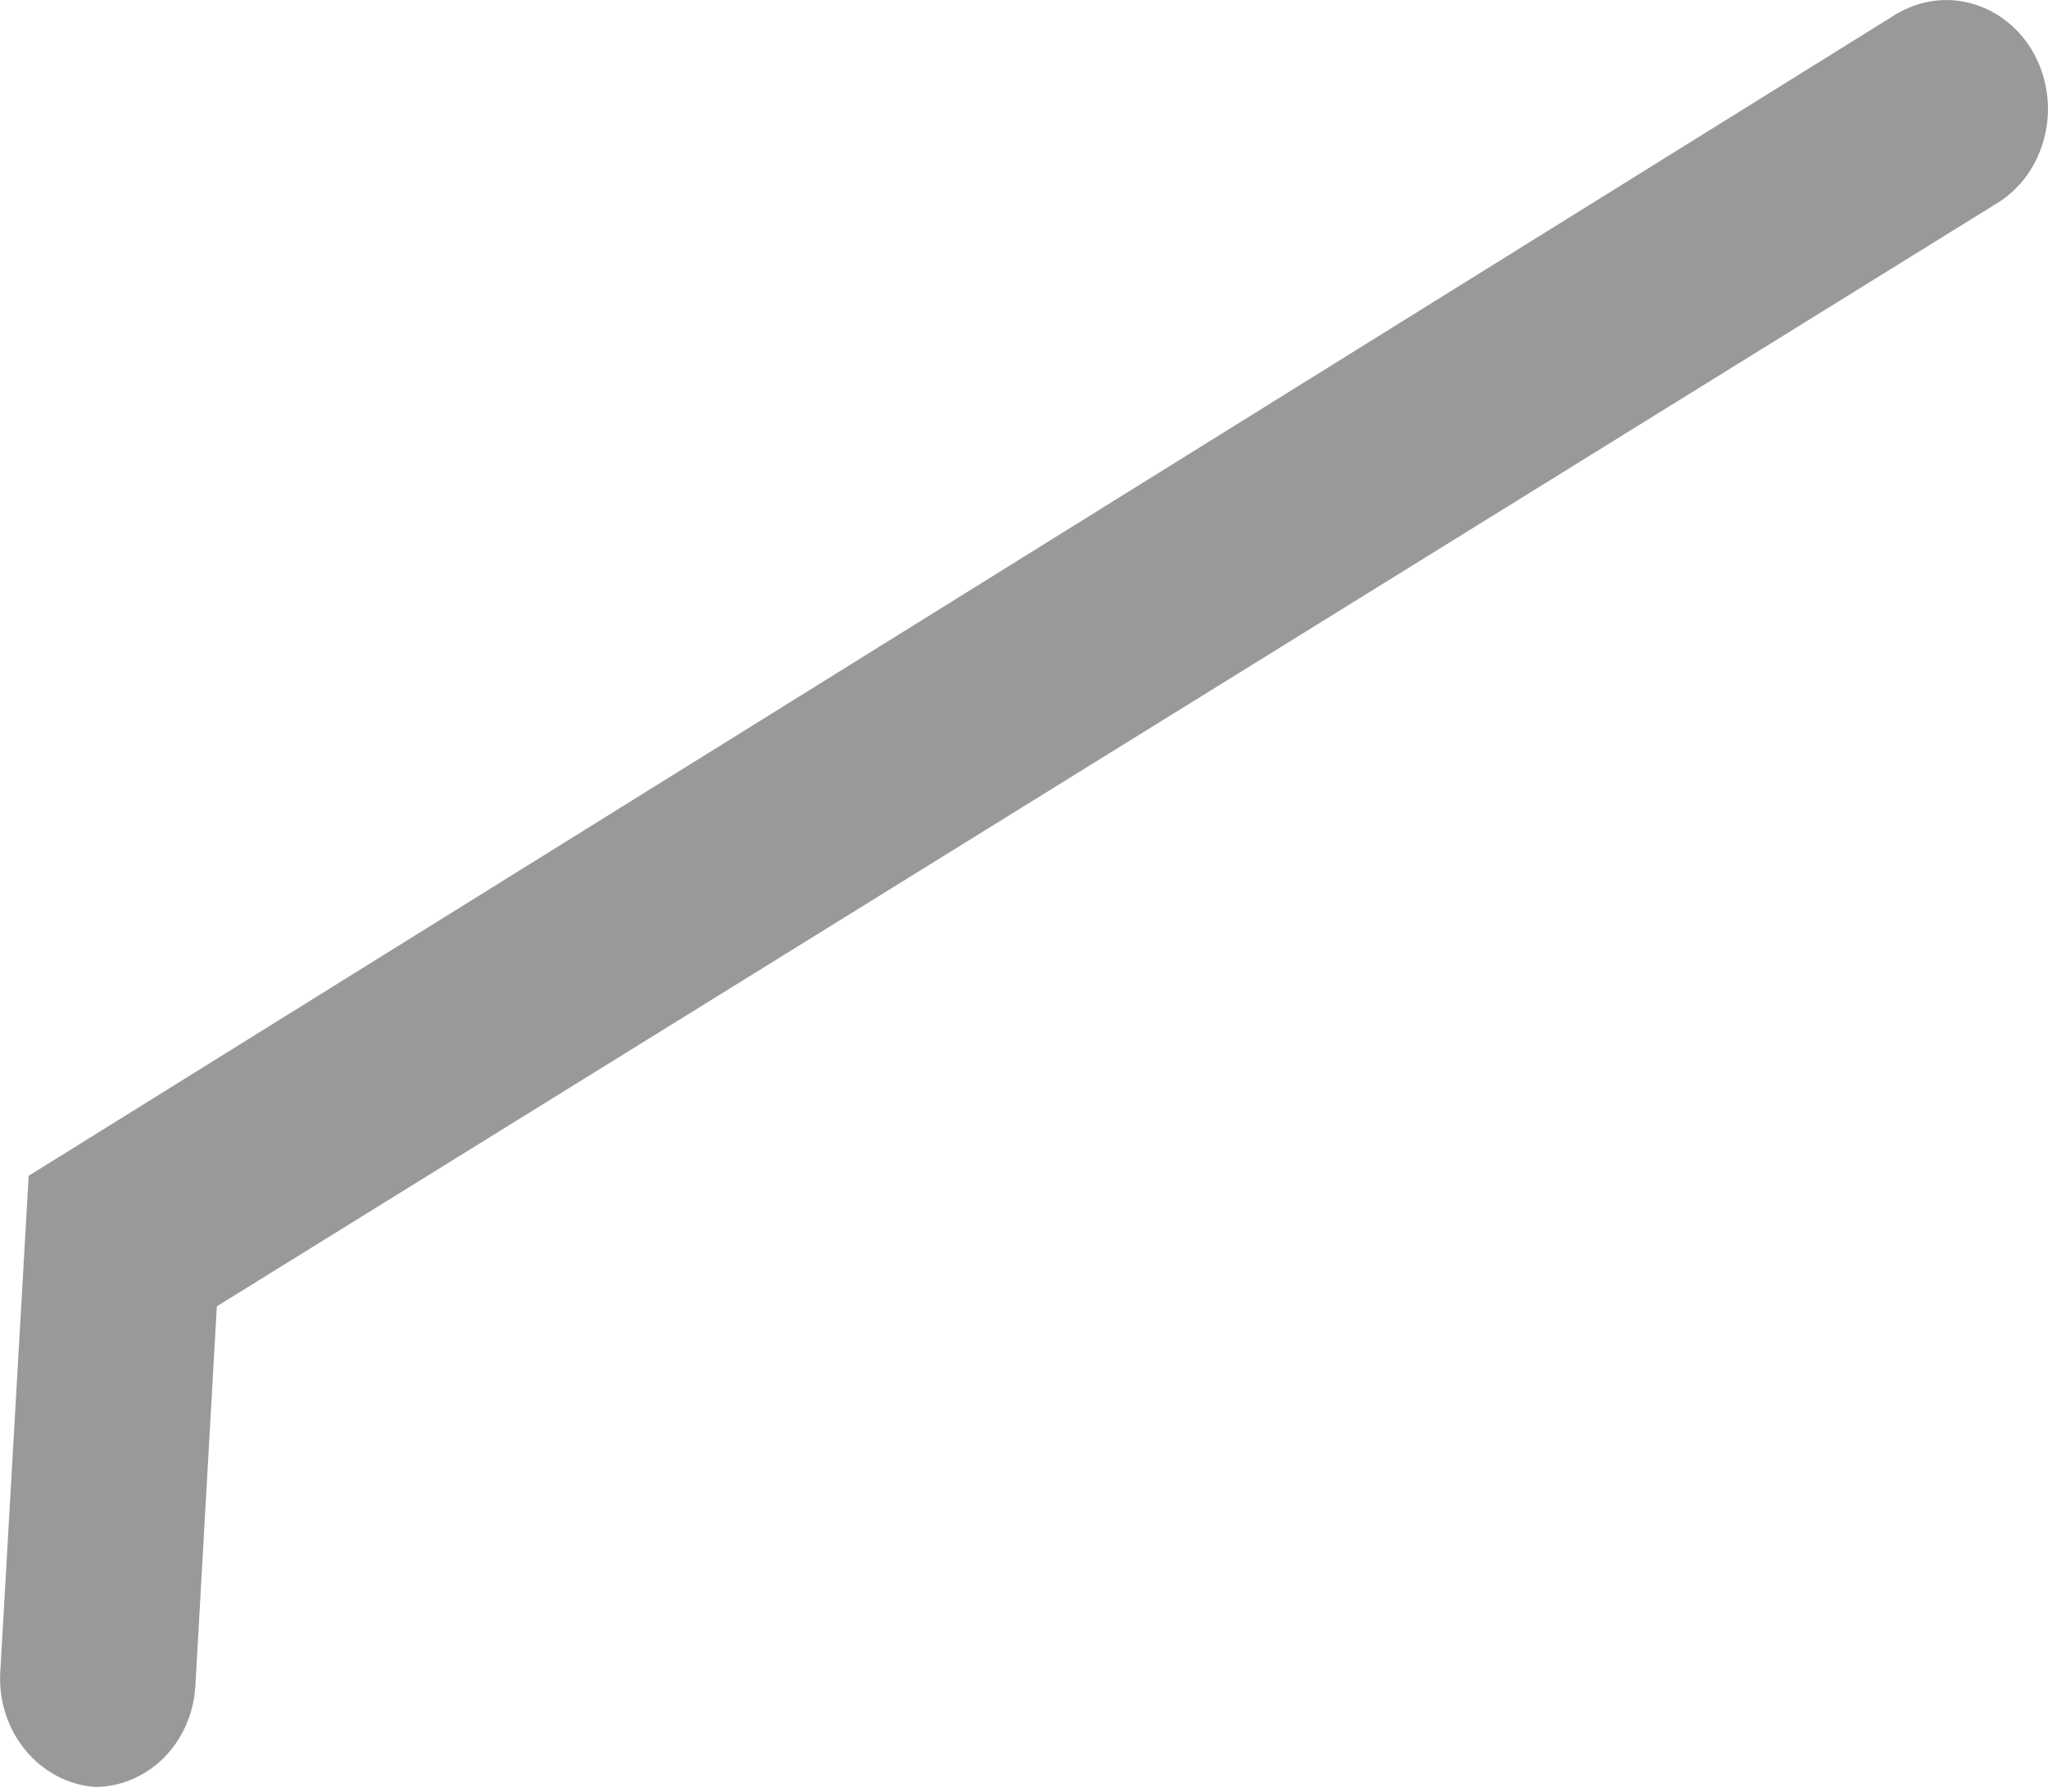 <svg width="8" height="7" viewBox="0 0 8 7" fill="none" xmlns="http://www.w3.org/2000/svg">
<path opacity="0.4" d="M0.371 6.982C0.267 6.974 0.169 6.923 0.1 6.839C0.03 6.755 -0.005 6.645 0.001 6.534L0.112 4.594L7.404 0.057C7.496 0.001 7.604 -0.015 7.706 0.015C7.807 0.044 7.894 0.115 7.947 0.213C7.999 0.311 8.014 0.427 7.986 0.536C7.959 0.645 7.893 0.738 7.801 0.794L0.847 5.104L0.763 6.59C0.756 6.697 0.712 6.796 0.639 6.869C0.566 6.941 0.47 6.982 0.371 6.982Z" fill="black"/>
</svg>
